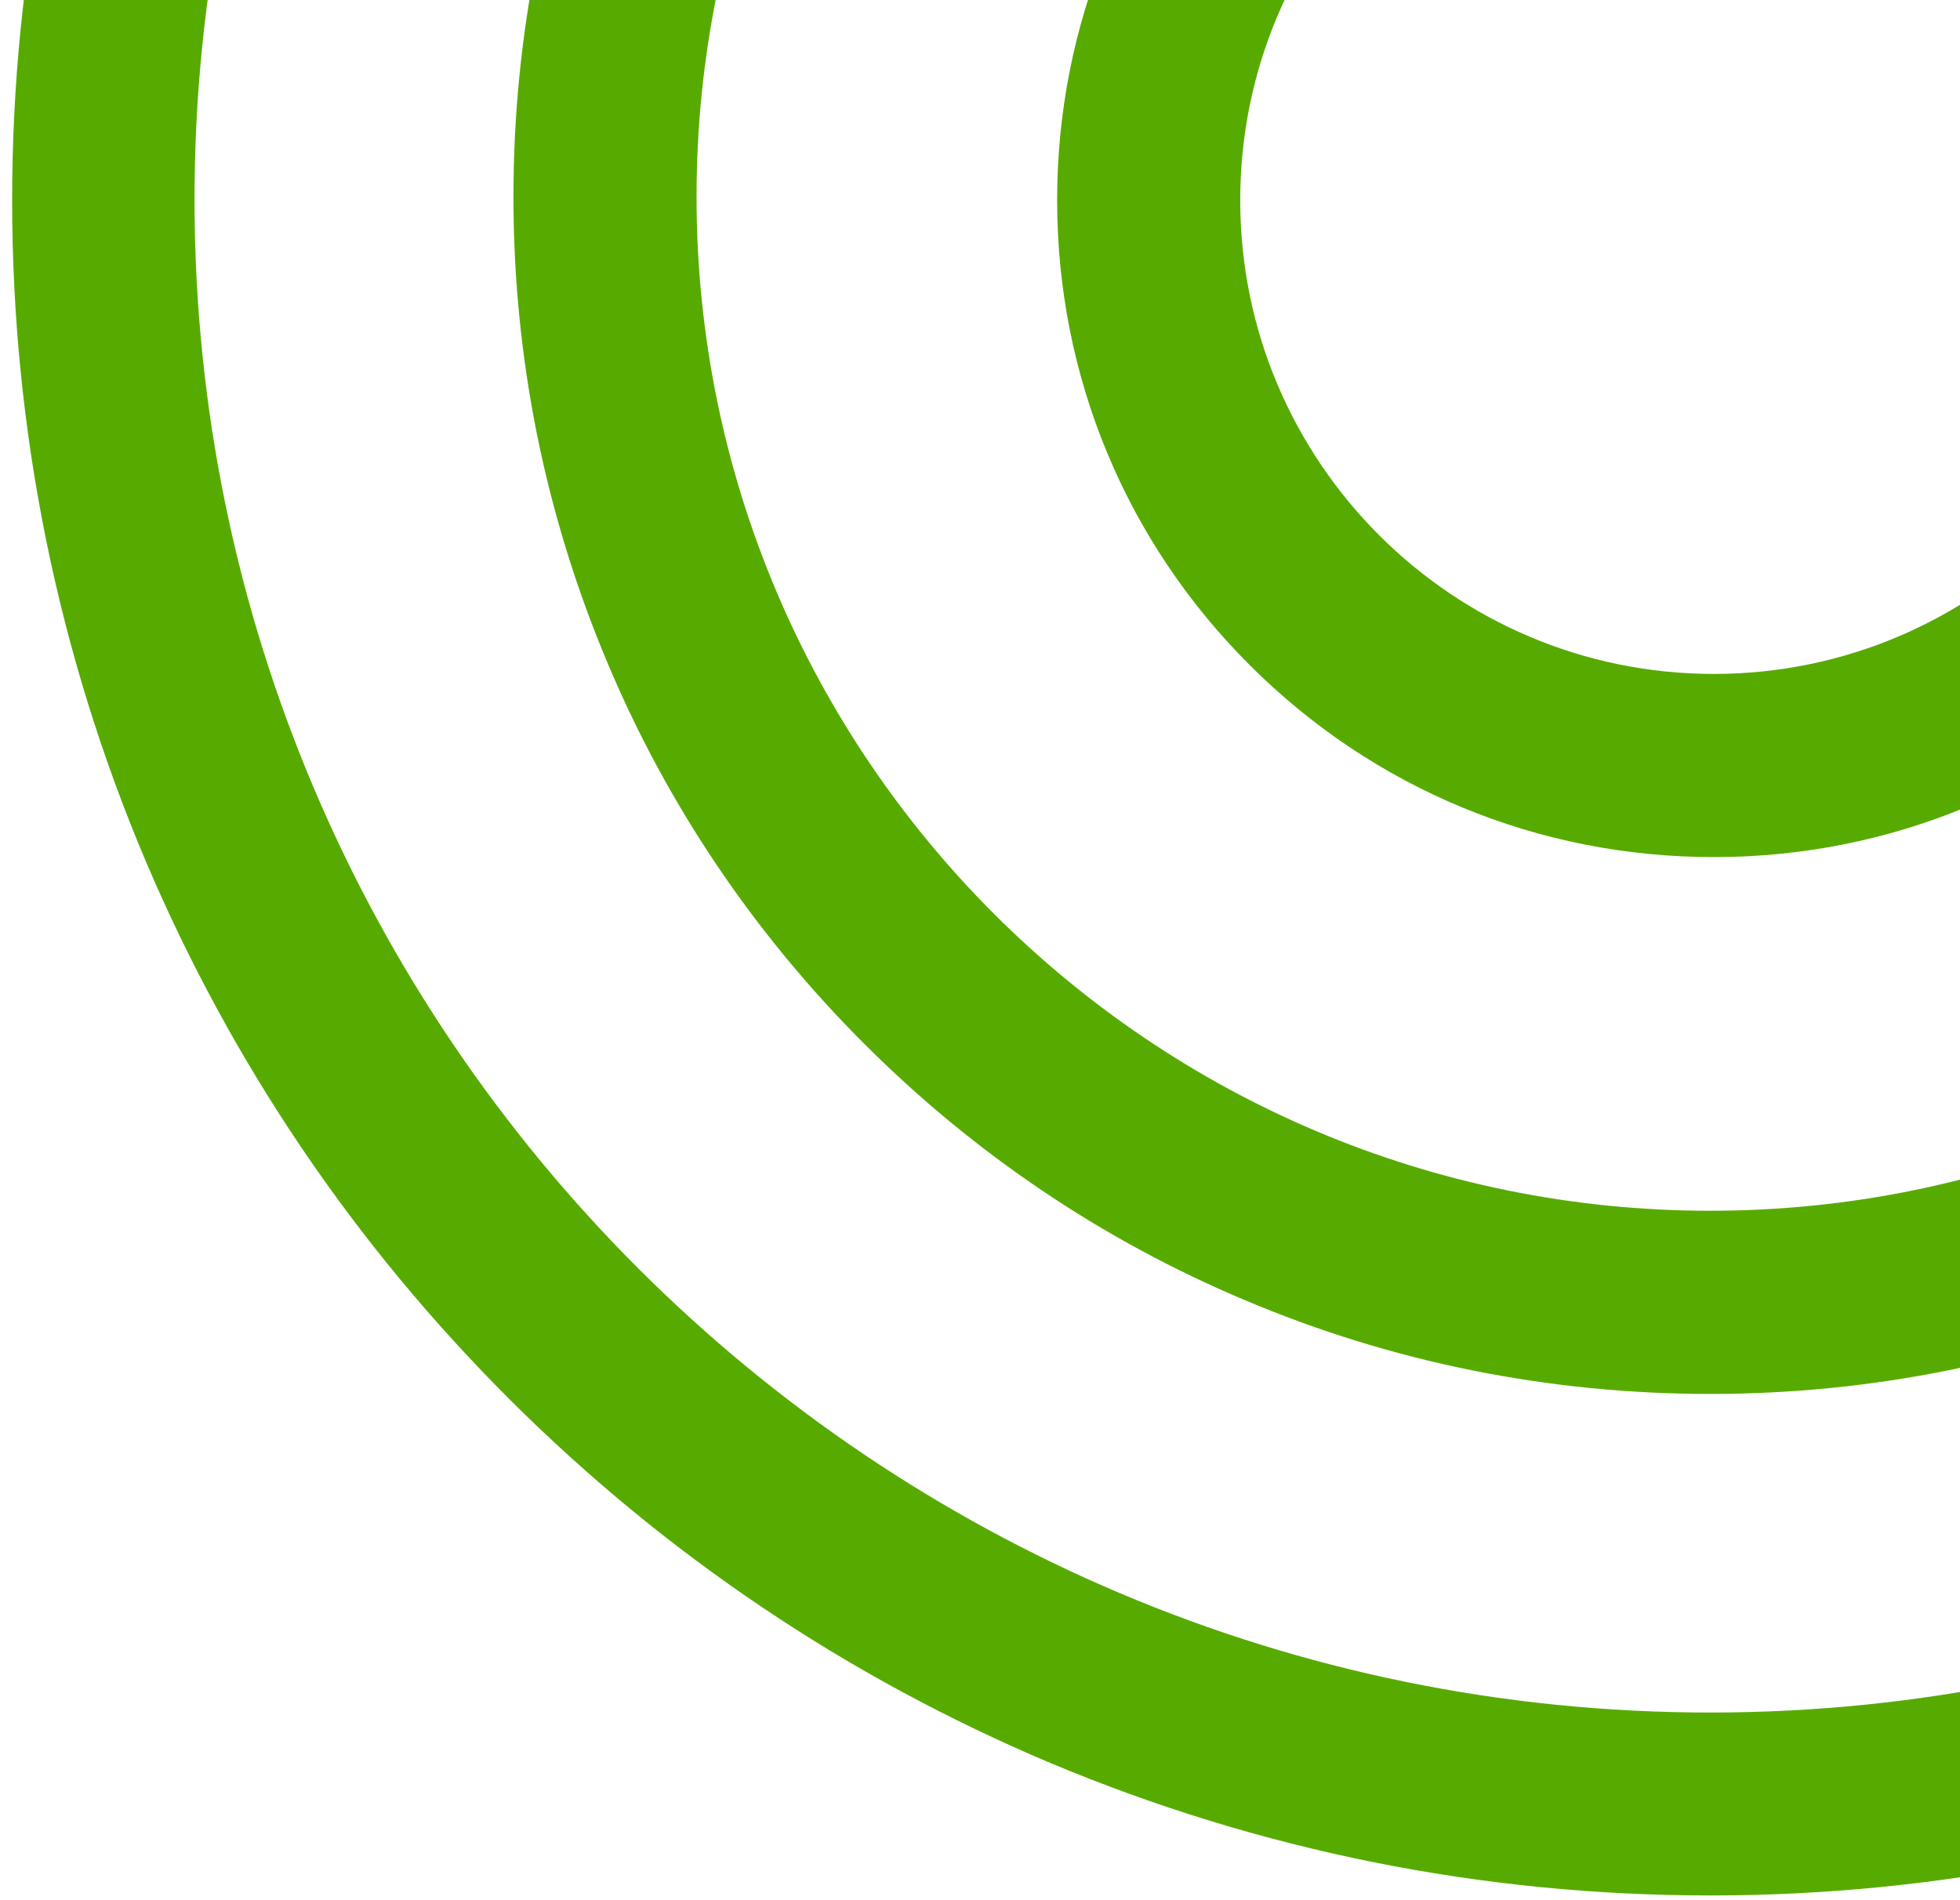 <svg width="165" height="160" viewBox="0 0 165 160" fill="none" xmlns="http://www.w3.org/2000/svg">
<path fill-rule="evenodd" clip-rule="evenodd" d="M245.144 117.735C232.043 130.835 216.766 141.137 199.735 148.36C182.073 155.793 163.356 159.587 144.076 159.6C124.796 159.614 106.074 155.847 88.401 148.438C71.359 141.24 56.068 130.959 42.948 117.877C29.828 104.796 19.512 89.541 12.279 72.534C4.834 54.968 1.036 36.209 1.022 16.956C1.008 -2.296 4.781 -20.99 12.2 -38.638C19.41 -55.654 29.705 -70.923 42.806 -84.023C55.907 -97.124 71.184 -107.426 88.216 -114.649C105.808 -122.082 124.595 -125.876 143.874 -125.889C163.154 -125.903 181.877 -122.136 199.549 -114.727C216.591 -107.529 231.882 -97.248 245.002 -84.166C258.121 -71.084 268.438 -55.83 275.672 -38.823C283.116 -21.257 286.915 -2.497 286.928 16.755C286.942 36.007 283.169 54.701 275.75 72.349C268.541 89.365 258.245 104.635 245.144 117.735ZM143.885 -110.628C73.495 -110.578 16.326 -53.342 16.376 16.875C16.425 87.163 73.675 144.249 144.065 144.199C214.455 144.149 271.624 86.983 271.574 16.695C271.525 -53.592 214.275 -110.677 143.885 -110.628Z" fill="#57AB00"/>
<path fill-rule="evenodd" clip-rule="evenodd" d="M183.34 -22.291C193.787 -11.853 199.541 2.024 199.552 16.817C199.562 31.609 193.827 45.494 183.395 55.947C172.963 66.4 159.095 72.159 144.312 72.169C129.528 72.18 115.652 66.441 105.205 56.002C94.758 45.564 89.004 31.687 88.993 16.895C88.983 2.102 94.718 -11.783 105.15 -22.236C115.582 -32.689 129.45 -38.448 144.234 -38.458C159.017 -38.468 172.893 -32.73 183.34 -22.291ZM144.244 -23.035C122.245 -23.02 104.392 -5.129 104.407 16.884C104.423 38.897 122.301 56.761 144.301 56.746C166.3 56.73 184.153 38.84 184.138 16.827C184.122 -5.186 166.244 -23.051 144.244 -23.035Z" fill="#57AB00"/>
<path fill-rule="evenodd" clip-rule="evenodd" d="M244.726 16.487C244.735 30.088 242.082 43.34 236.836 55.752C231.8 67.744 224.521 78.546 215.28 87.806C206.038 97.067 195.253 104.366 183.276 109.422C170.808 114.689 157.638 117.362 144.046 117.372C130.454 117.381 117.21 114.727 104.805 109.477C92.821 104.438 82.026 97.154 72.771 87.907C63.516 78.659 56.222 67.868 51.169 55.883C45.906 43.408 43.234 30.23 43.224 16.629C43.215 3.029 45.868 -10.224 51.114 -22.636C56.15 -34.628 63.429 -45.43 72.671 -54.69C81.912 -63.951 92.697 -71.249 104.674 -76.306C117.142 -81.573 130.312 -84.246 143.904 -84.255C157.496 -84.265 170.74 -81.61 183.145 -76.361C195.129 -71.322 205.924 -64.038 215.179 -54.791C224.434 -45.543 231.728 -34.752 236.781 -22.767C242.045 -10.292 244.716 2.886 244.726 16.487ZM143.915 -68.832C96.832 -68.799 58.605 -30.493 58.638 16.618C58.672 63.73 96.953 101.981 144.035 101.948C191.118 101.915 229.345 63.61 229.312 16.498C229.279 -30.614 190.997 -68.865 143.915 -68.832Z" fill="#57AB00"/>
</svg>
